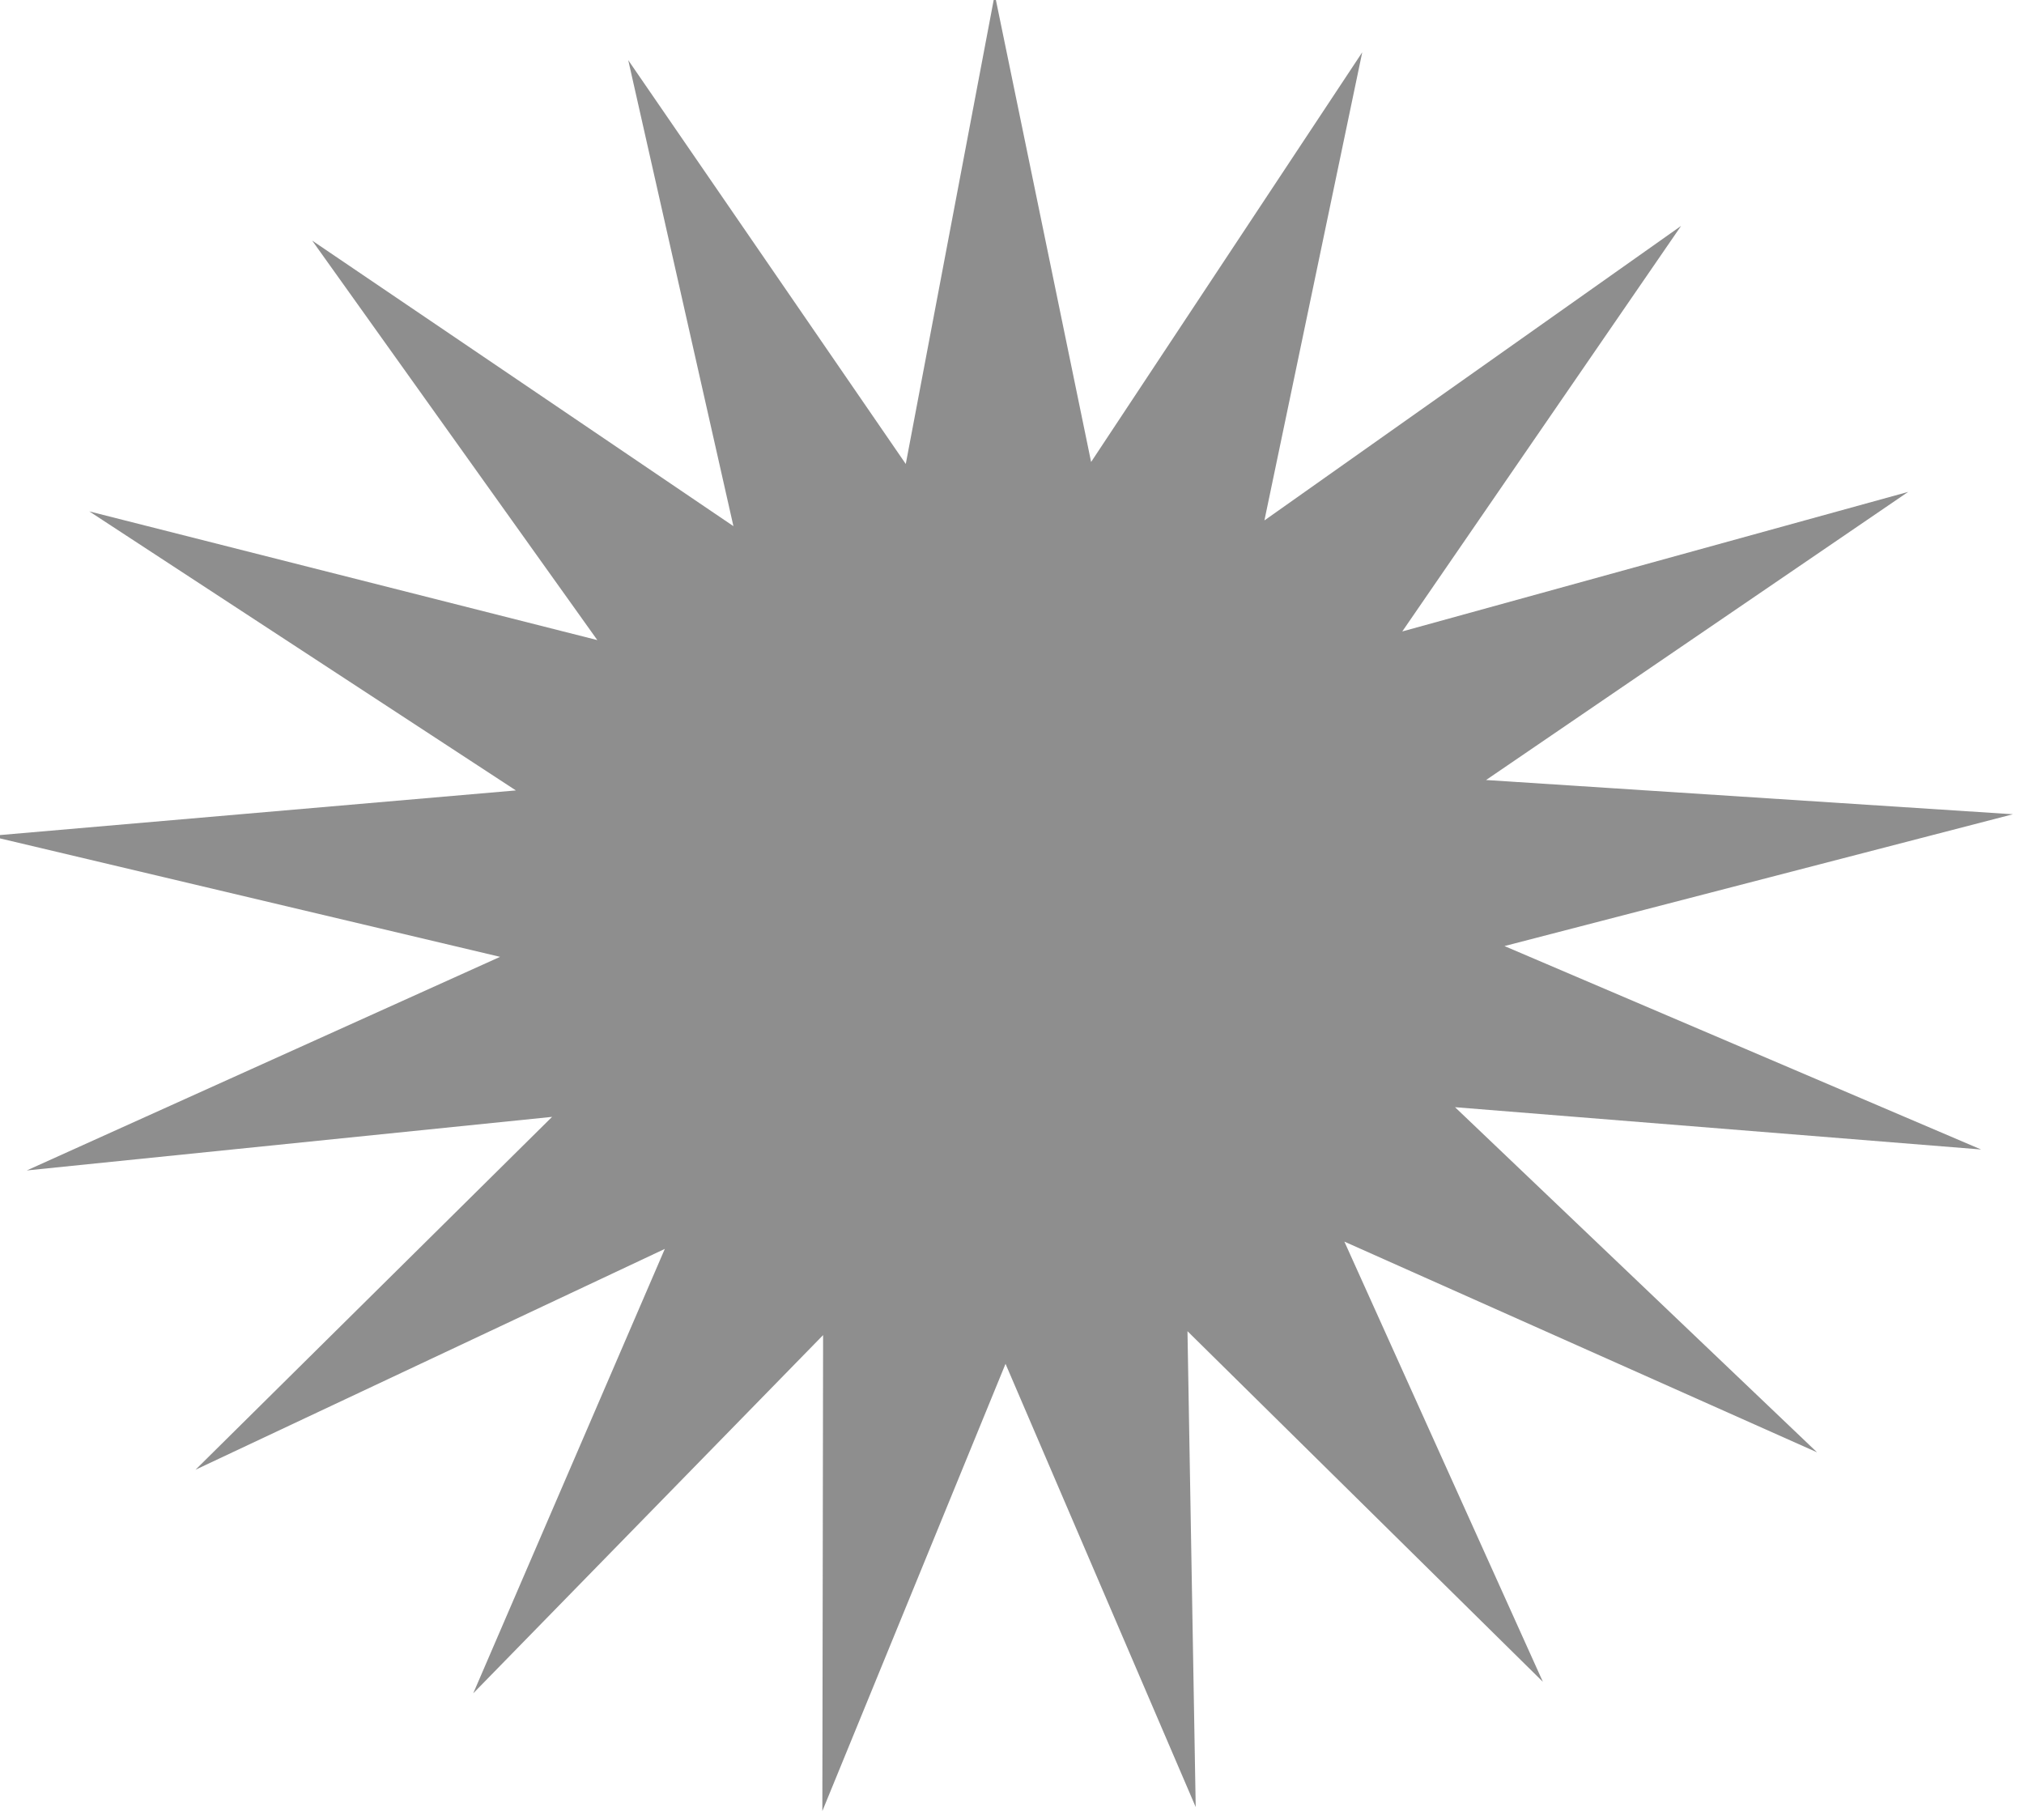 <?xml version="1.0" encoding="UTF-8" standalone="no"?>
<!-- Created with Inkscape (http://www.inkscape.org/) -->

<svg
   width="68.18mm"
   height="61.3mm"
   viewBox="0 0 68.18 61.3"
   version="1.1"
   id="svg1120"
   inkscape:version="1.2.2 (732a01da63, 2022-12-09)"
   sodipodi:docname="fondoAura.svg"
   xmlns:inkscape="http://www.inkscape.org/namespaces/inkscape"
   xmlns:sodipodi="http://sodipodi.sourceforge.net/DTD/sodipodi-0.dtd"
   xmlns="http://www.w3.org/2000/svg"
   xmlns:svg="http://www.w3.org/2000/svg">
  <sodipodi:namedview
     id="namedview1122"
     pagecolor="#505050"
     bordercolor="#eeeeee"
     borderopacity="1"
     inkscape:showpageshadow="0"
     inkscape:pageopacity="0"
     inkscape:pagecheckerboard="0"
     inkscape:deskcolor="#505050"
     inkscape:document-units="mm"
     showgrid="false"
     inkscape:zoom="2.2097881"
     inkscape:cx="98.425729"
     inkscape:cy="116.75328"
     inkscape:window-width="1920"
     inkscape:window-height="1057"
     inkscape:window-x="-8"
     inkscape:window-y="-8"
     inkscape:window-maximized="1"
     inkscape:current-layer="layer1" />
  <defs
     id="defs1117" />
  <g
     inkscape:label="Capa 1"
     inkscape:groupmode="layer"
     id="layer1">
    <path
       sodipodi:type="star"
       style="mix-blend-mode:normal;fill:#4d4d4d;fill-opacity:0.63;stroke:none;stroke-width:1.3;stroke-opacity:0"
       id="path50273-9-2-82-6"
       inkscape:flatsided="false"
       sodipodi:sides="17"
       sodipodi:cx="1303.196"
       sodipodi:cy="644.41962"
       sodipodi:r1="124.98094"
       sodipodi:r2="62.044216"
       sodipodi:arg1="1.3089969"
       sodipodi:arg2="1.4937965"
       inkscape:rounded="0"
       inkscape:randomized="0"
       d="m 1335.543,765.142 -27.575,-58.862 -18.22,62.395 -4.449,-64.848 -39.529,51.6 19.277,-62.077 -55.5,33.836 40.4,-50.921 -63.975,11.502 56.066,-32.888 -63.81,-12.385 64.161,-10.414 -55.027,-34.599 63.59,13.467 -38.813,-52.141 54.431,35.529 -17.356,-62.641 37.921,52.793 6.444,-64.681 16.289,62.927 29.374,-57.985 -7.542,64.562 48.337,-43.458 -30.355,57.477 60.772,-23.062 -49.069,42.63 64.999,0.449 -61.155,22.026 60.448,23.899 -64.982,-1.553 47.733,44.121 -60.033,-24.922 28.571,58.385 -46.976,-44.926 z"
       inkscape:transform-center-x="0.39416446"
       inkscape:transform-center-y="0.50628235"
       transform="matrix(-0.265,-0.061,0.069,-0.239,334.633,264.149)" />
  </g>
</svg>
